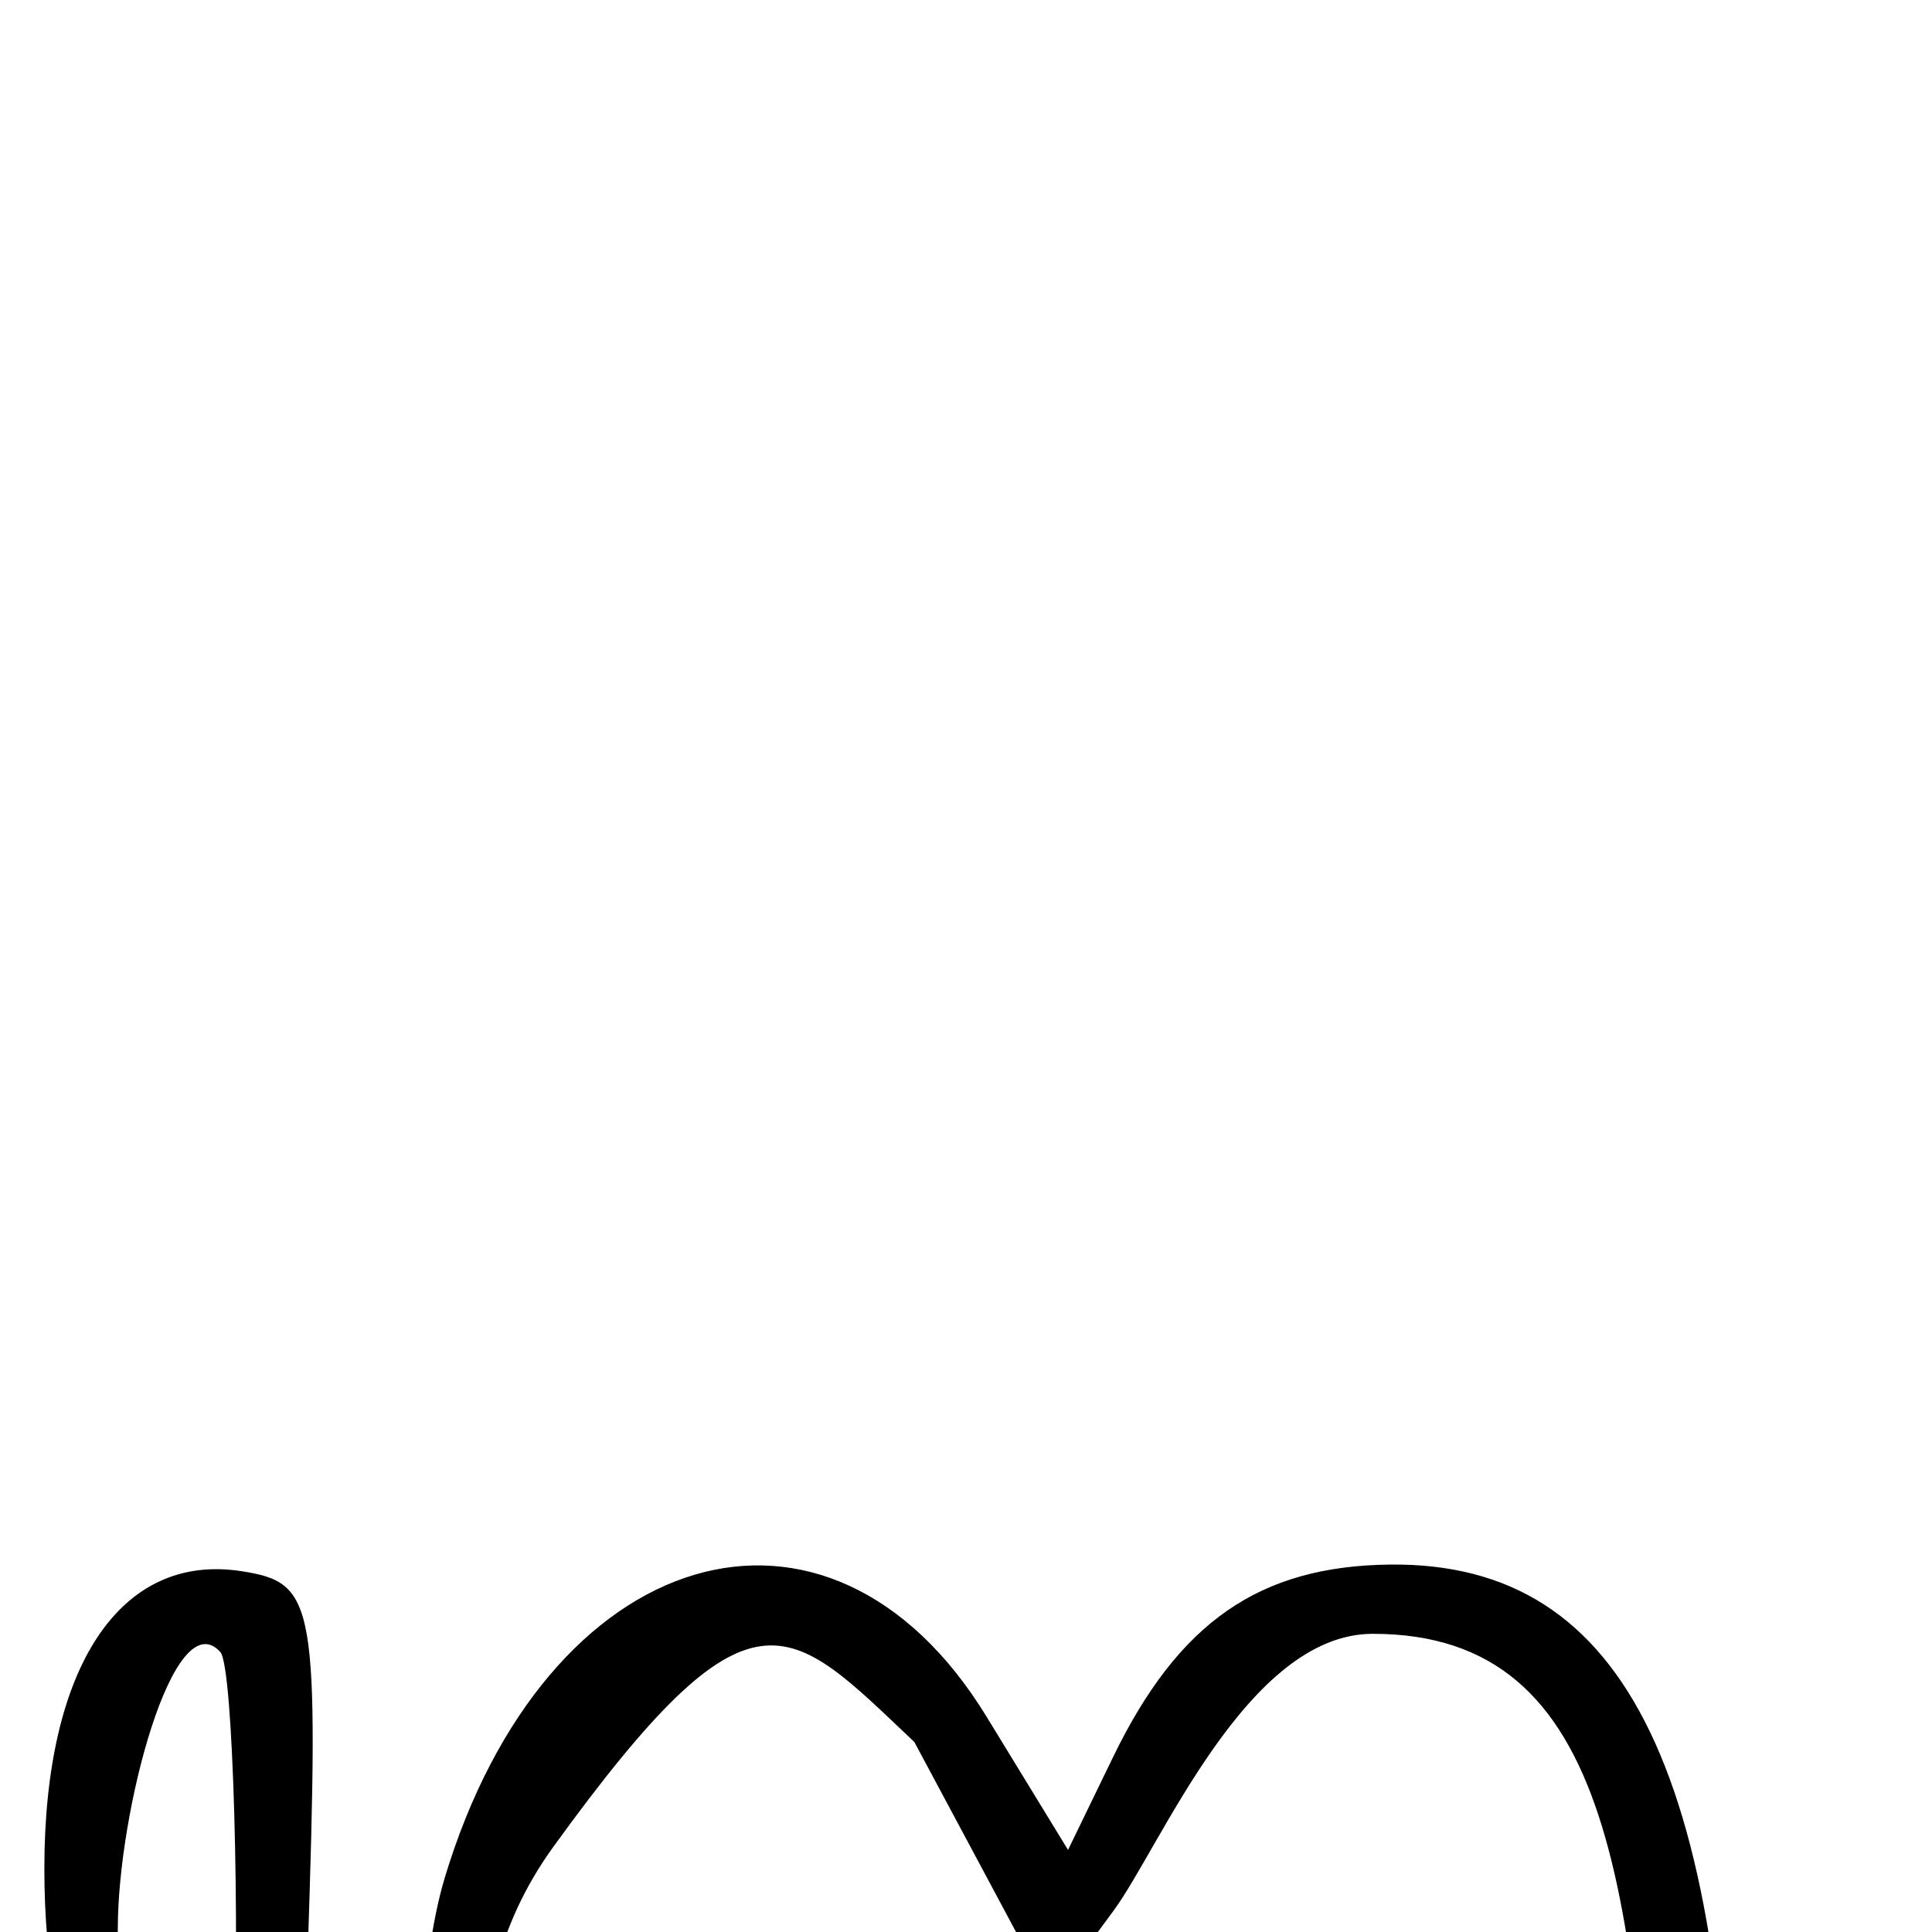 <?xml version="1.0" encoding="UTF-8" standalone="no"?>
<!-- Created with Inkscape (http://www.inkscape.org/) -->
<svg
   xmlns:dc="http://purl.org/dc/elements/1.1/"
   xmlns:cc="http://creativecommons.org/ns#"
   xmlns:rdf="http://www.w3.org/1999/02/22-rdf-syntax-ns#"
   xmlns:svg="http://www.w3.org/2000/svg"
   xmlns="http://www.w3.org/2000/svg"
   xmlns:sodipodi="http://sodipodi.sourceforge.net/DTD/sodipodi-0.dtd"
   xmlns:inkscape="http://www.inkscape.org/namespaces/inkscape"
   version="1.0"
   width="1000"
   height="1000"
   id="svg5496"
   sodipodi:version="0.32"
   inkscape:version="0.46"
   sodipodi:docname="ba-gantungan.svg"
   inkscape:output_extension="org.inkscape.output.svg.inkscape">
  <sodipodi:namedview
     inkscape:window-height="618"
     inkscape:window-width="641"
     inkscape:pageshadow="2"
     inkscape:pageopacity="0.0"
     guidetolerance="10.0"
     gridtolerance="10.0"
     objecttolerance="10.0"
     borderopacity="1.0"
     bordercolor="#666666"
     pagecolor="#ffffff"
     id="base"
     showgrid="false"
     showguides="true"
     inkscape:guide-bbox="true"
     inkscape:zoom="0.454"
     inkscape:cx="500"
     inkscape:cy="19.640884"
     inkscape:window-x="591"
     inkscape:window-y="46"
     inkscape:current-layer="svg5496">
    <sodipodi:guide
       orientation="horizontal"
       position="200"
       id="guide5596" />
  </sodipodi:namedview>
  <defs
     id="defs5498">
    <inkscape:perspective
       sodipodi:type="inkscape:persp3d"
       inkscape:vp_x="0 : 500 : 1"
       inkscape:vp_y="0 : 1000 : 0"
       inkscape:vp_z="1000 : 500 : 1"
       inkscape:persp3d-origin="500 : 333.33333 : 1"
       id="perspective2783" />
  </defs>
  <g
     id="layer1" />
  <path
     style="fill:#000000"
     d="M 190.72,1372.031 C 142.429,1341.087 114.862,1222.447 121.013,1072.028 C 124.054,997.668 120.914,862.628 114.035,855.073 C 89.875,828.541 60.978,937.509 60.978,998.276 C 60.978,1032.045 52.423,1059.674 41.968,1059.674 C 31.513,1059.674 22.958,1018.07 22.958,967.22 C 22.958,862.664 62.279,803.414 125.129,813.261 C 163.496,819.272 165.217,829.213 159.287,1010.569 C 154.549,1155.478 160.399,1217.17 183.538,1266.31 C 200.31,1301.93 217.593,1331.073 221.944,1331.073 C 226.294,1331.073 224.951,1266.843 218.958,1188.339 C 212.418,1102.665 216.88,1016.262 230.121,972.203 C 282.293,798.596 428.906,754.878 510.643,888.554 L 552.811,957.517 L 576.137,909.431 C 610.003,839.62 651.8,810.57 719.464,809.817 C 842.823,808.444 896.053,919.375 896.958,1179.716 C 897.312,1281.559 903.669,1310.196 925.926,1310.196 C 948.321,1310.196 954.441,1281.337 954.441,1175.729 C 954.441,1101.772 962.995,1035.456 973.451,1028.359 C 985.467,1020.203 992.46,1072.045 992.46,1169.274 C 992.46,1346.378 961.432,1420.075 903.277,1381.101 C 876.23,1362.974 866.72,1321.778 858.692,1187.968 C 846.309,981.554 836.759,845.658 710.543,845.658 C 645.331,845.658 600.869,955.749 576.306,989.063 L 543.708,1033.274 L 473.268,901.654 C 407.584,839.606 389.615,813.304 286.41,955.912 C 227.095,1037.875 249.446,1135.094 277.564,1294.539 C 324.008,1379.552 327.998,1356.87 353.215,1388.035 L 274.304,1393.068 C 245.846,1392.719 208.233,1383.252 190.72,1372.031 z"
     id="path2589"
     sodipodi:nodetypes="cssssssssssccccssssssssscccscccc" />
</svg>
